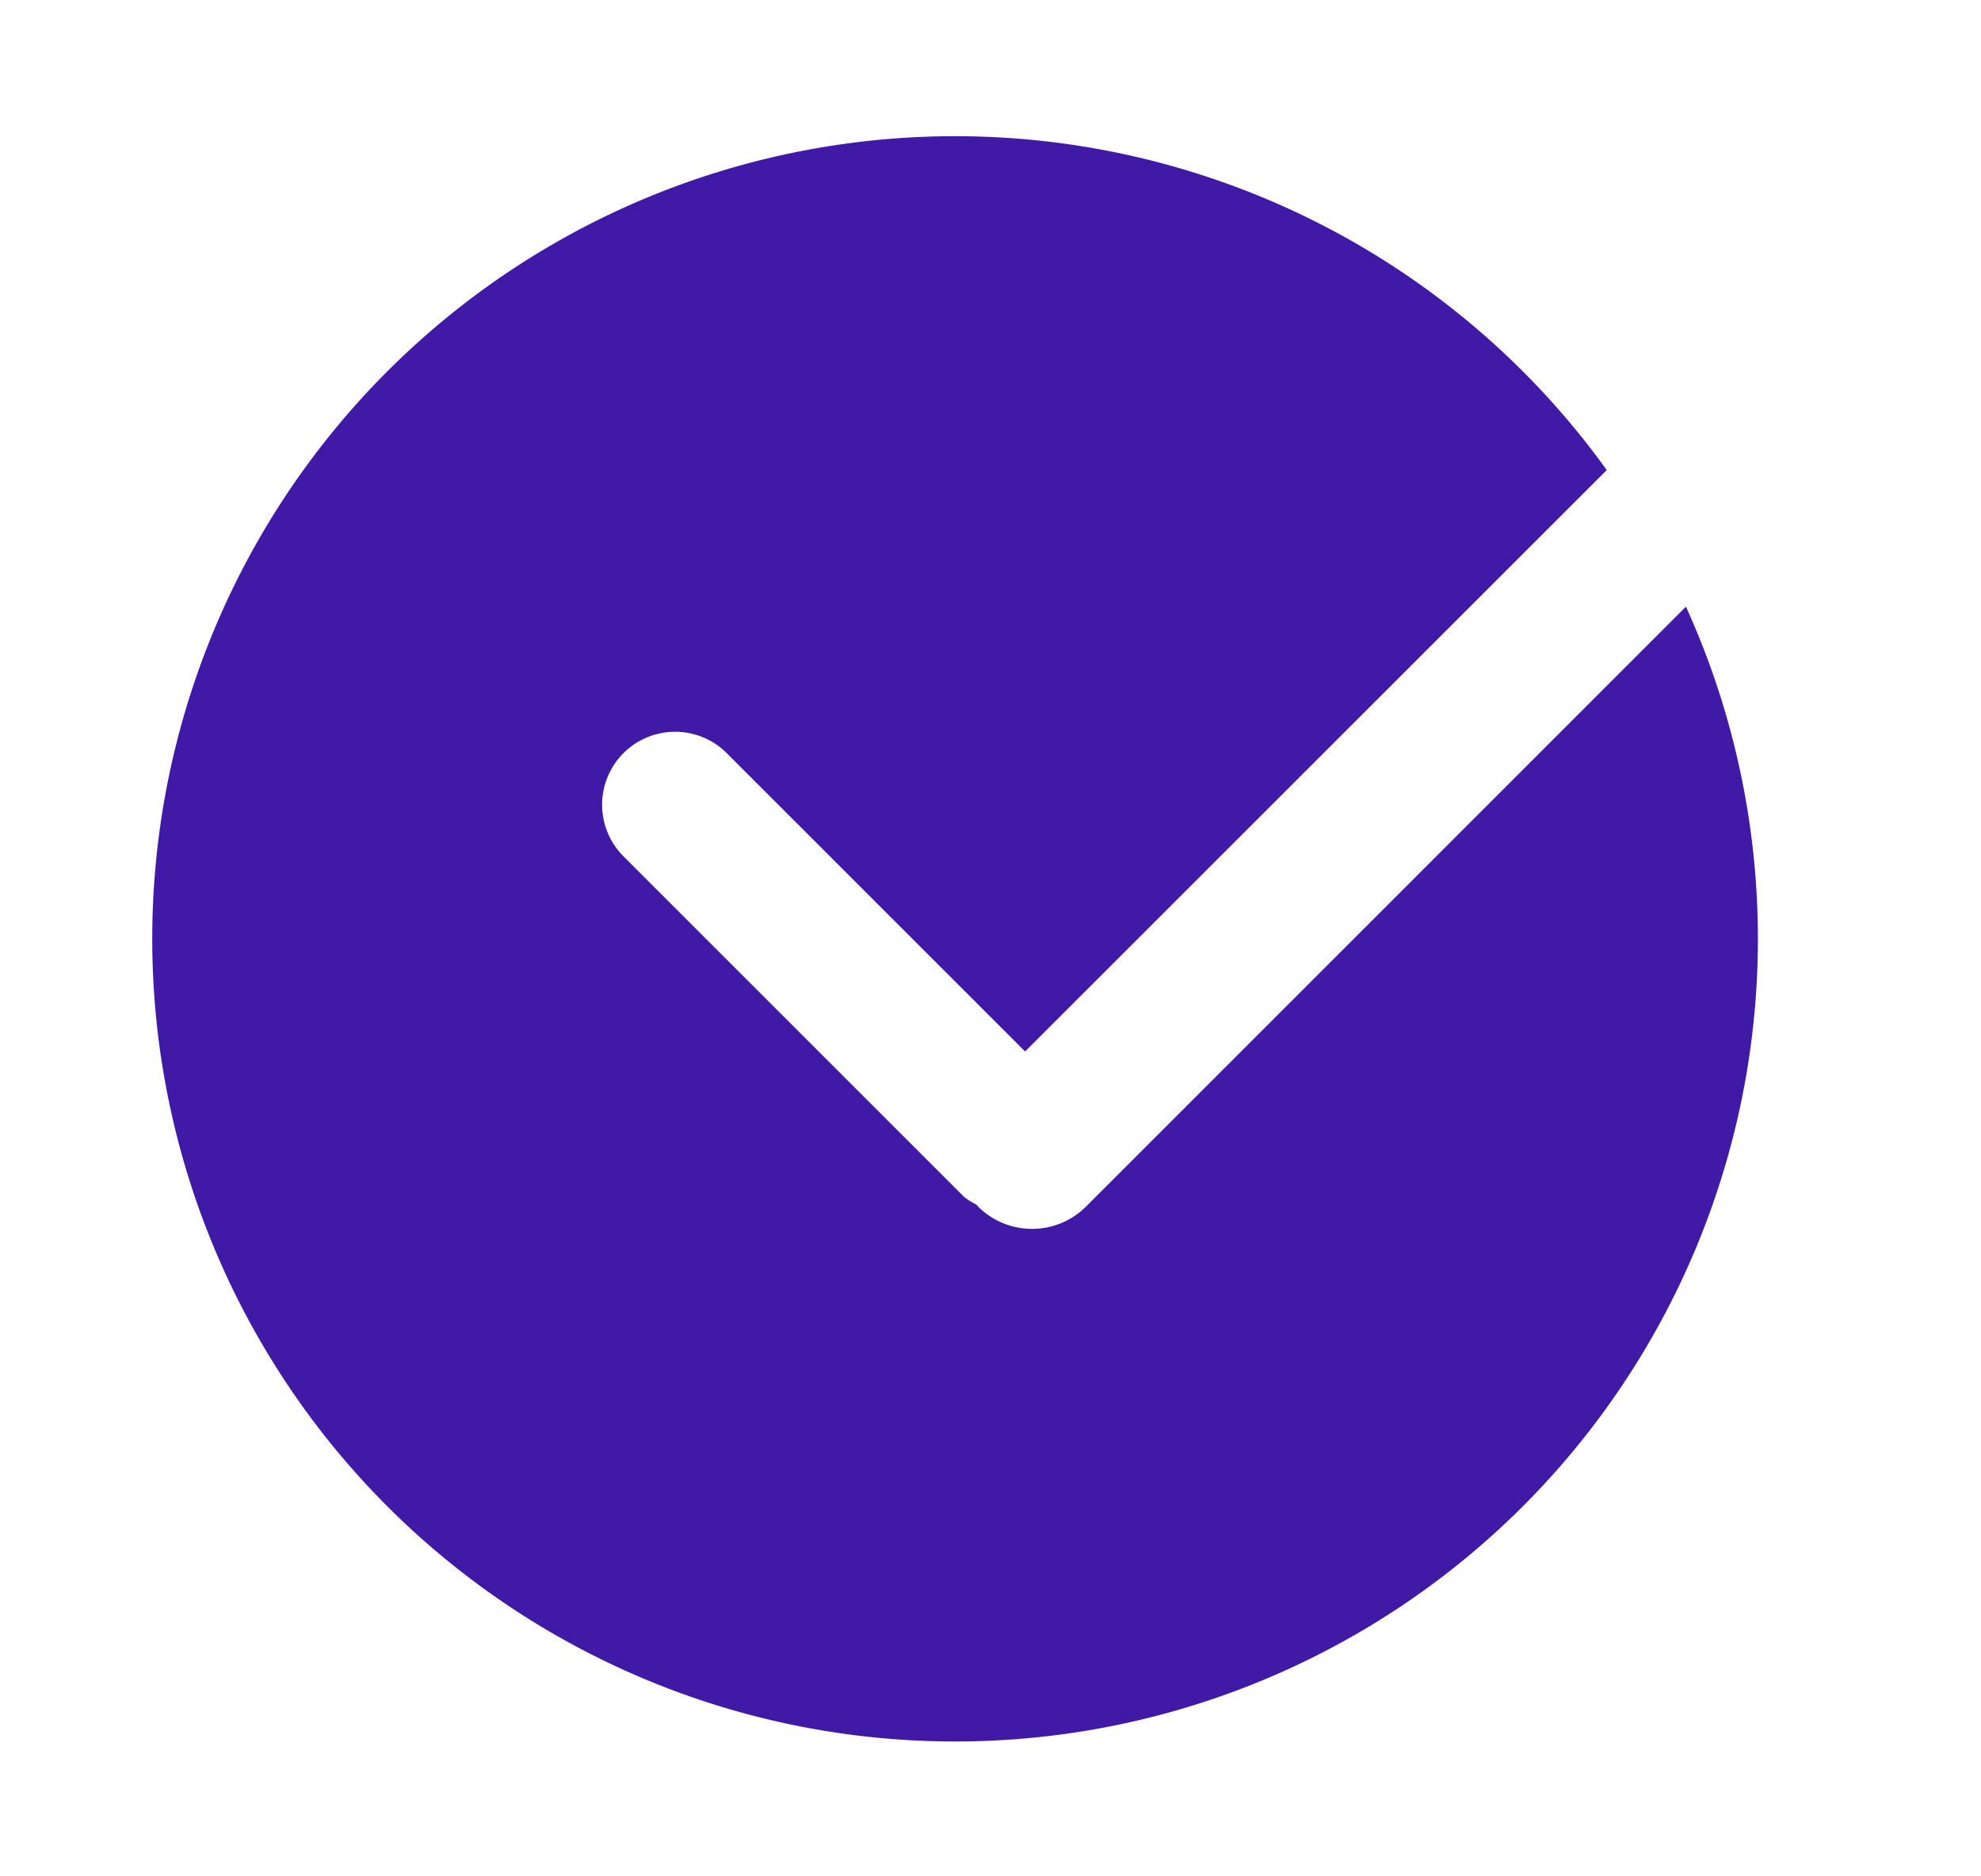 <svg xmlns="http://www.w3.org/2000/svg" width="19" height="18" viewBox="0 0 19 18">
    <g fill="none" fill-rule="evenodd">
        <path fill="#4119A7" d="M15.41 4.51l-5.578 5.577L6.97 7.225a.7.7 0 1 0-.99.99l3.26 3.26c.04.038.087.059.131.086.004.004.005.01.01.014a.733.733 0 0 0 1.035 0L16.17 5.82a7.7 7.7 0 1 1-.759-1.31z"/>
    </g>
</svg>
